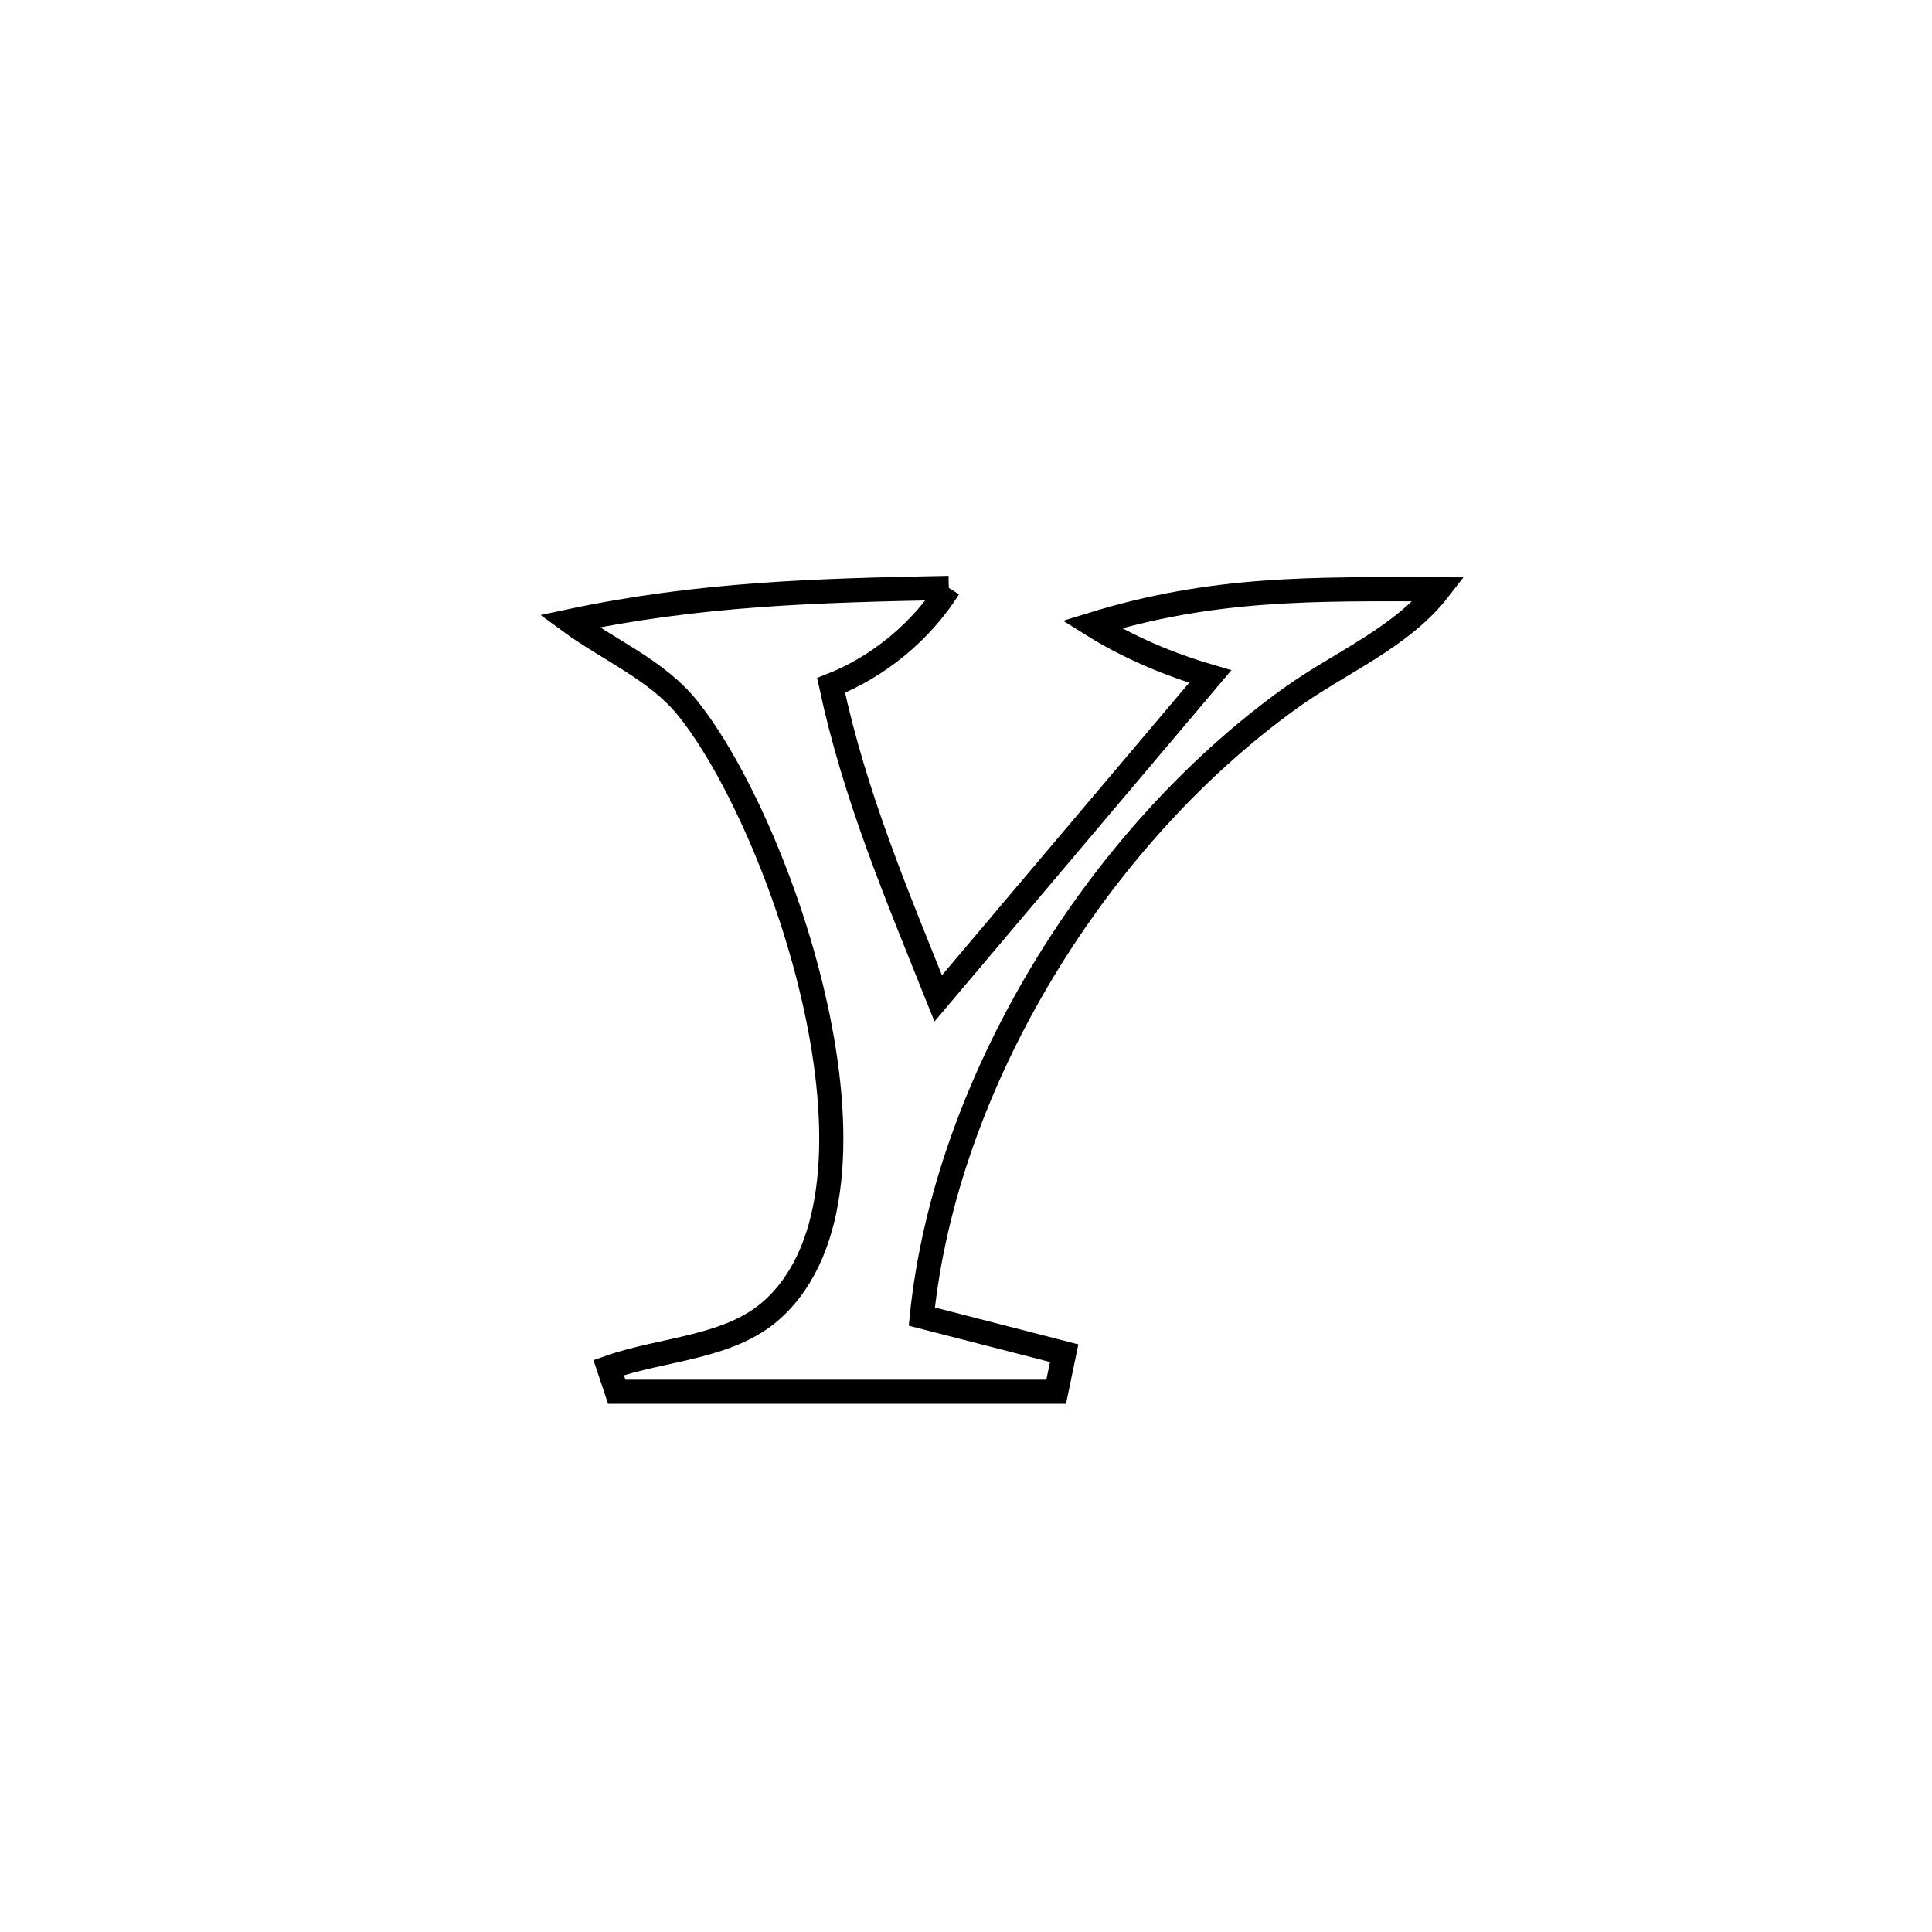 <svg xmlns="http://www.w3.org/2000/svg" viewBox="0.0 0.0 24.0 24.0" height="200px" width="200px"><path fill="none" stroke="black" stroke-width=".3" stroke-opacity="1.0"  filling="0" d="M11.786 7.303 L11.786 7.303 C11.45 7.839 10.913 8.283 10.324 8.514 L10.324 8.514 C10.62 9.893 11.131 11.093 11.655 12.402 L11.655 12.402 C12.781 11.069 13.908 9.737 15.034 8.404 L15.034 8.404 C14.52 8.254 14.018 8.042 13.564 7.758 L13.564 7.758 C15.07 7.293 16.301 7.316 17.874 7.321 L17.874 7.321 C17.406 7.925 16.645 8.229 16.025 8.676 C14.818 9.545 13.748 10.743 12.943 12.084 C12.138 13.426 11.598 14.911 11.451 16.355 L11.451 16.355 C12.041 16.506 12.63 16.658 13.22 16.81 L13.22 16.81 C13.187 16.97 13.153 17.129 13.12 17.289 L13.12 17.289 C11.3 17.289 9.481 17.289 7.661 17.289 L7.661 17.289 C7.627 17.189 7.594 17.089 7.561 16.989 L7.561 16.989 C8.24 16.749 9.064 16.749 9.597 16.265 C10.434 15.505 10.459 13.996 10.13 12.497 C9.802 10.999 9.119 9.511 8.54 8.794 C8.159 8.322 7.563 8.076 7.074 7.717 L7.074 7.717 C8.688 7.375 10.142 7.335 11.786 7.303 L11.786 7.303"></path></svg>